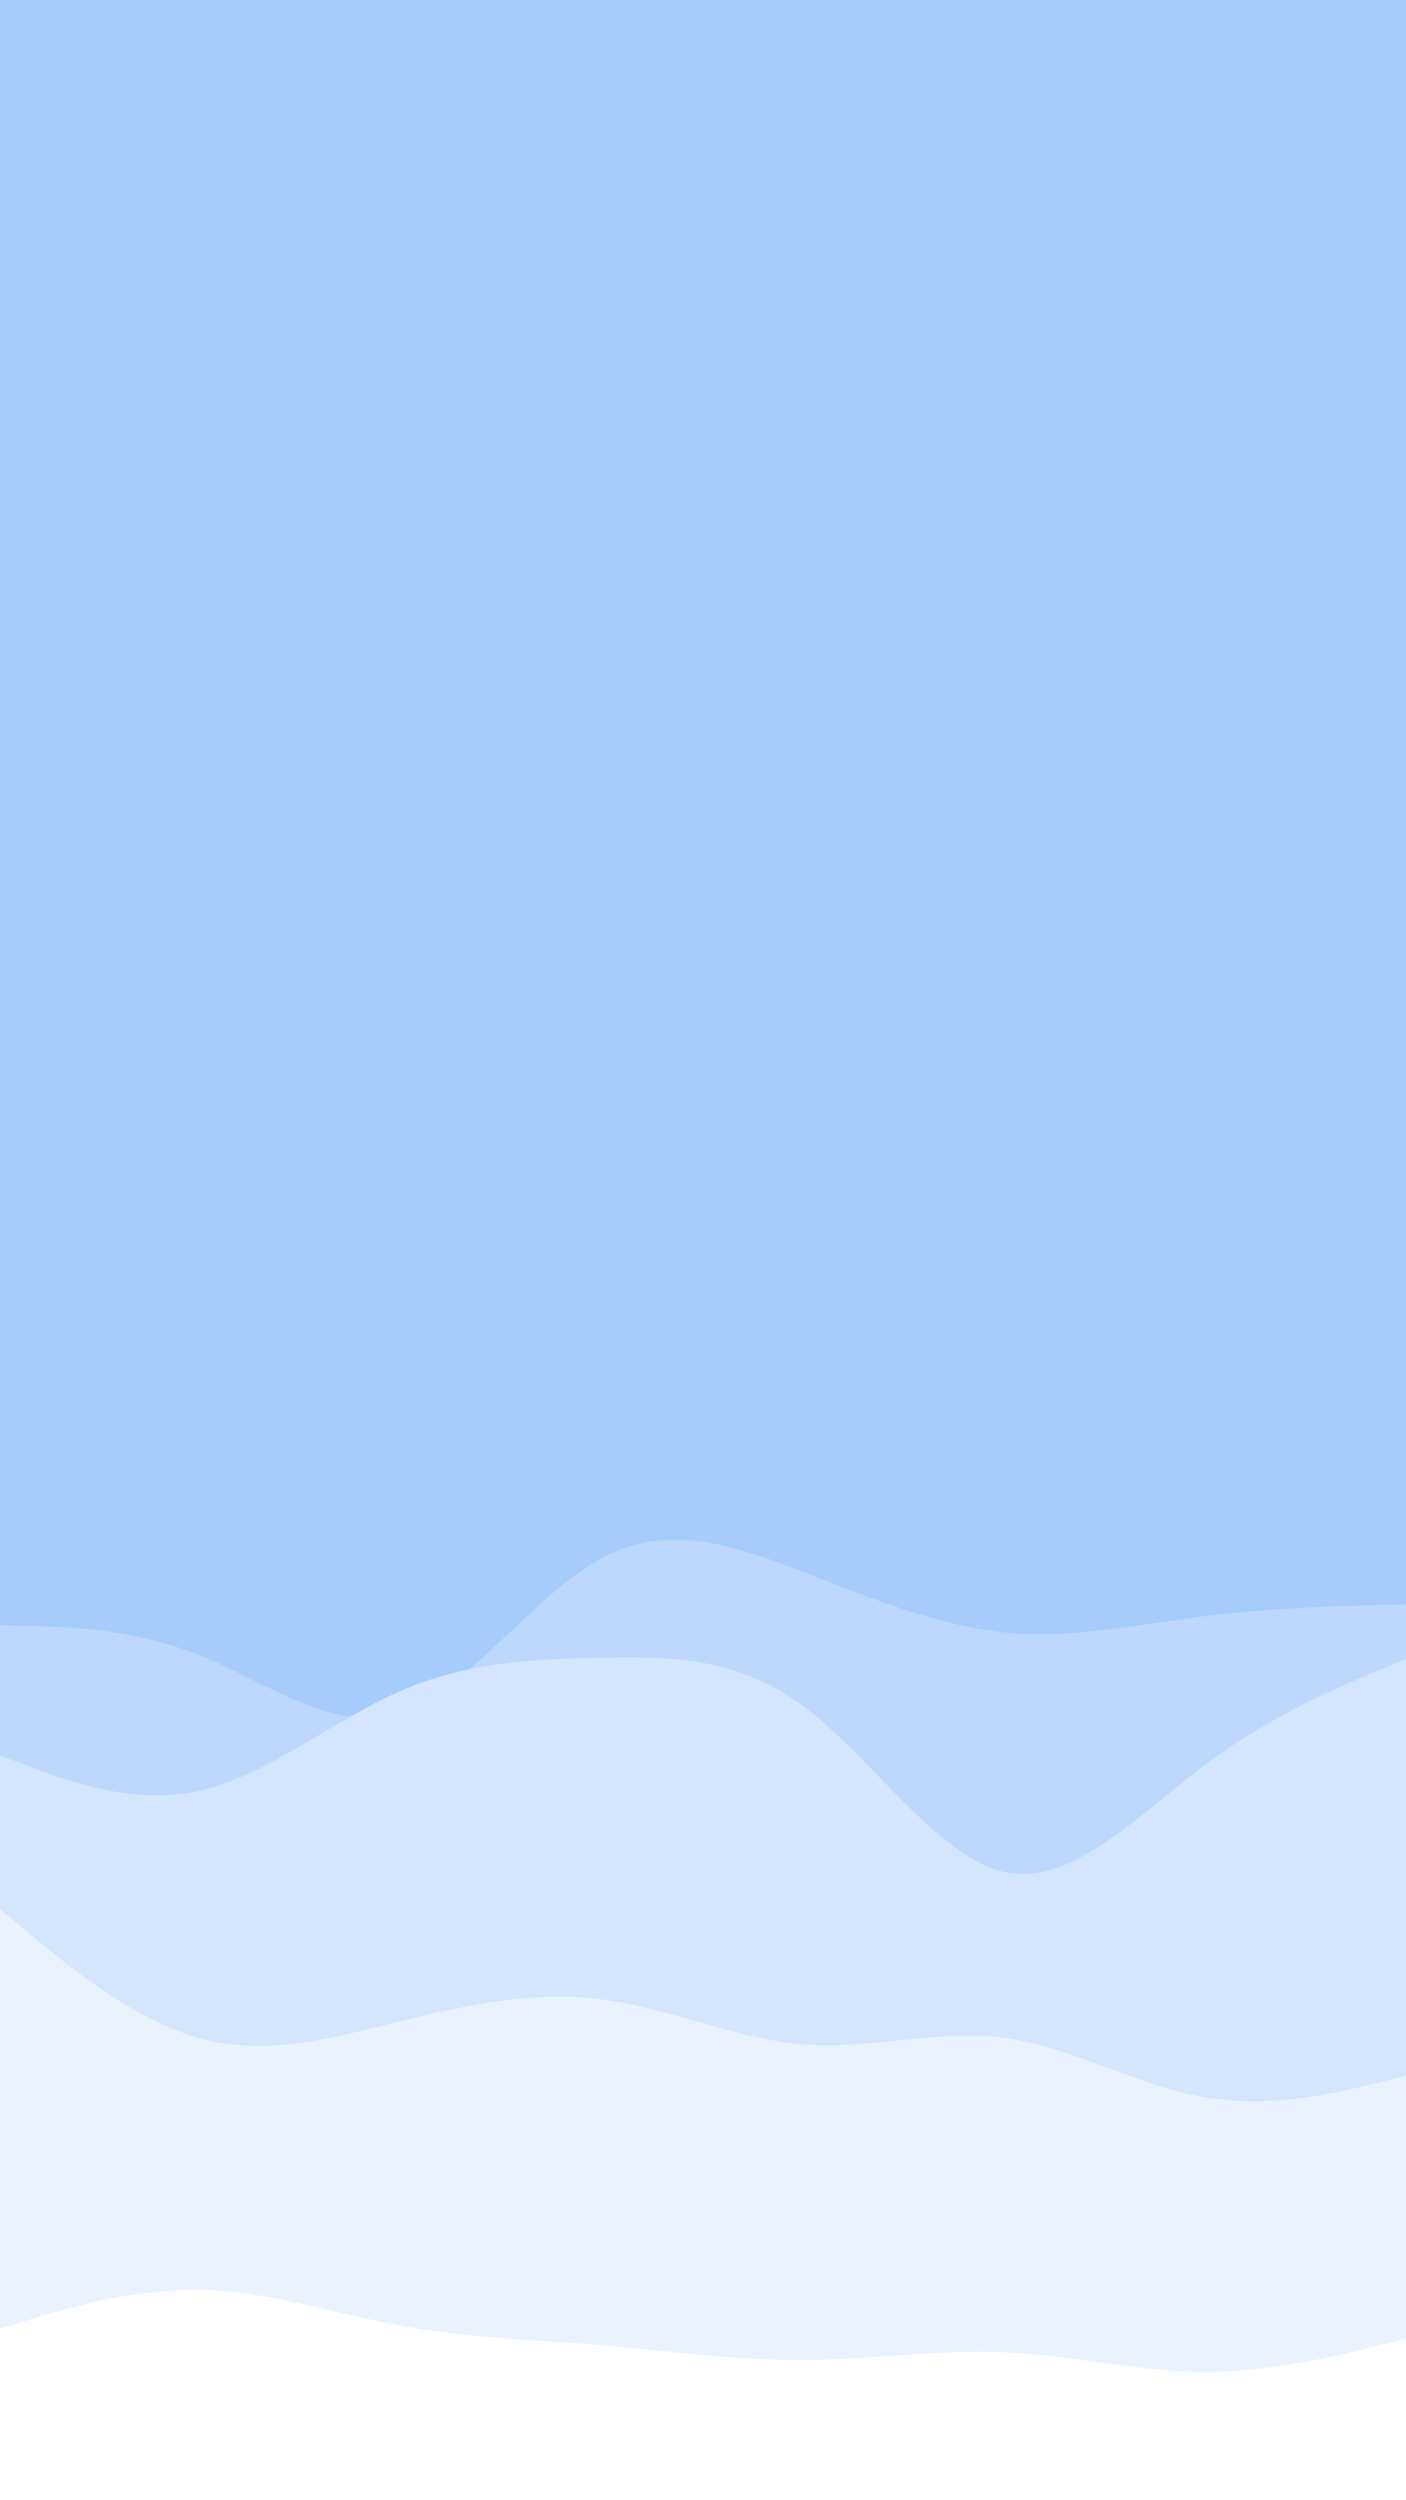 <svg id="visual" viewBox="0 0 540 960" width="540" height="960" xmlns="http://www.w3.org/2000/svg" xmlns:xlink="http://www.w3.org/1999/xlink" version="1.1"><rect x="0" y="0" width="540" height="960" fill="#A5CCFB"></rect><path d="M0 551L12.8 555C25.7 559 51.3 567 77 558.2C102.7 549.3 128.3 523.7 154 517C179.7 510.3 205.3 522.7 231.2 521.7C257 520.7 283 506.3 308.8 519.5C334.7 532.7 360.3 573.3 386 582C411.7 590.7 437.3 567.3 463 539.5C488.7 511.7 514.3 479.3 527.2 463.2L540 447L540 961L527.2 961C514.3 961 488.7 961 463 961C437.3 961 411.7 961 386 961C360.3 961 334.7 961 308.8 961C283 961 257 961 231.2 961C205.3 961 179.7 961 154 961C128.3 961 102.7 961 77 961C51.3 961 25.7 961 12.8 961L0 961Z" fill="#a5ccfb"></path><path d="M0 624L12.8 624.3C25.7 624.7 51.3 625.3 77 635.7C102.7 646 128.3 666 154 657.5C179.7 649 205.3 612 231.2 598.2C257 584.3 283 593.7 308.8 603.7C334.7 613.7 360.3 624.3 386 626.8C411.7 629.3 437.3 623.7 463 620.5C488.7 617.3 514.3 616.7 527.2 616.3L540 616L540 961L527.2 961C514.3 961 488.7 961 463 961C437.3 961 411.7 961 386 961C360.3 961 334.7 961 308.8 961C283 961 257 961 231.2 961C205.3 961 179.7 961 154 961C128.3 961 102.7 961 77 961C51.3 961 25.7 961 12.8 961L0 961Z" fill="#bdd8fc"></path><path d="M0 674L12.8 678.8C25.7 683.7 51.3 693.3 77 687.5C102.7 681.7 128.3 660.3 154 649.2C179.7 638 205.3 637 231.2 636.5C257 636 283 636 308.8 655.3C334.7 674.7 360.3 713.3 386 718.8C411.7 724.3 437.3 696.7 463 677.5C488.7 658.3 514.3 647.7 527.2 642.3L540 637L540 961L527.2 961C514.3 961 488.7 961 463 961C437.3 961 411.7 961 386 961C360.3 961 334.7 961 308.8 961C283 961 257 961 231.2 961C205.3 961 179.7 961 154 961C128.3 961 102.7 961 77 961C51.3 961 25.7 961 12.8 961L0 961Z" fill="#d4e5fd"></path><path d="M0 733L12.8 743.7C25.7 754.3 51.3 775.7 77 782.7C102.7 789.7 128.3 782.3 154 776C179.7 769.7 205.3 764.3 231.2 767.7C257 771 283 783 308.8 785C334.7 787 360.3 779 386 782.5C411.7 786 437.3 801 463 805.3C488.7 809.7 514.3 803.3 527.2 800.2L540 797L540 961L527.2 961C514.3 961 488.7 961 463 961C437.3 961 411.7 961 386 961C360.3 961 334.7 961 308.8 961C283 961 257 961 231.2 961C205.3 961 179.7 961 154 961C128.3 961 102.7 961 77 961C51.3 961 25.7 961 12.8 961L0 961Z" fill="#eaf2fe"></path><path d="M0 894L12.8 890.2C25.7 886.3 51.3 878.7 77 879.2C102.7 879.7 128.3 888.3 154 893C179.7 897.7 205.3 898.3 231.2 900.5C257 902.7 283 906.3 308.8 906.2C334.7 906 360.3 902 386 903.2C411.7 904.3 437.3 910.7 463 910.7C488.7 910.7 514.3 904.3 527.2 901.2L540 898L540 961L527.2 961C514.3 961 488.7 961 463 961C437.3 961 411.7 961 386 961C360.3 961 334.7 961 308.8 961C283 961 257 961 231.2 961C205.3 961 179.7 961 154 961C128.3 961 102.7 961 77 961C51.3 961 25.7 961 12.8 961L0 961Z" fill="#ffffff"></path></svg>